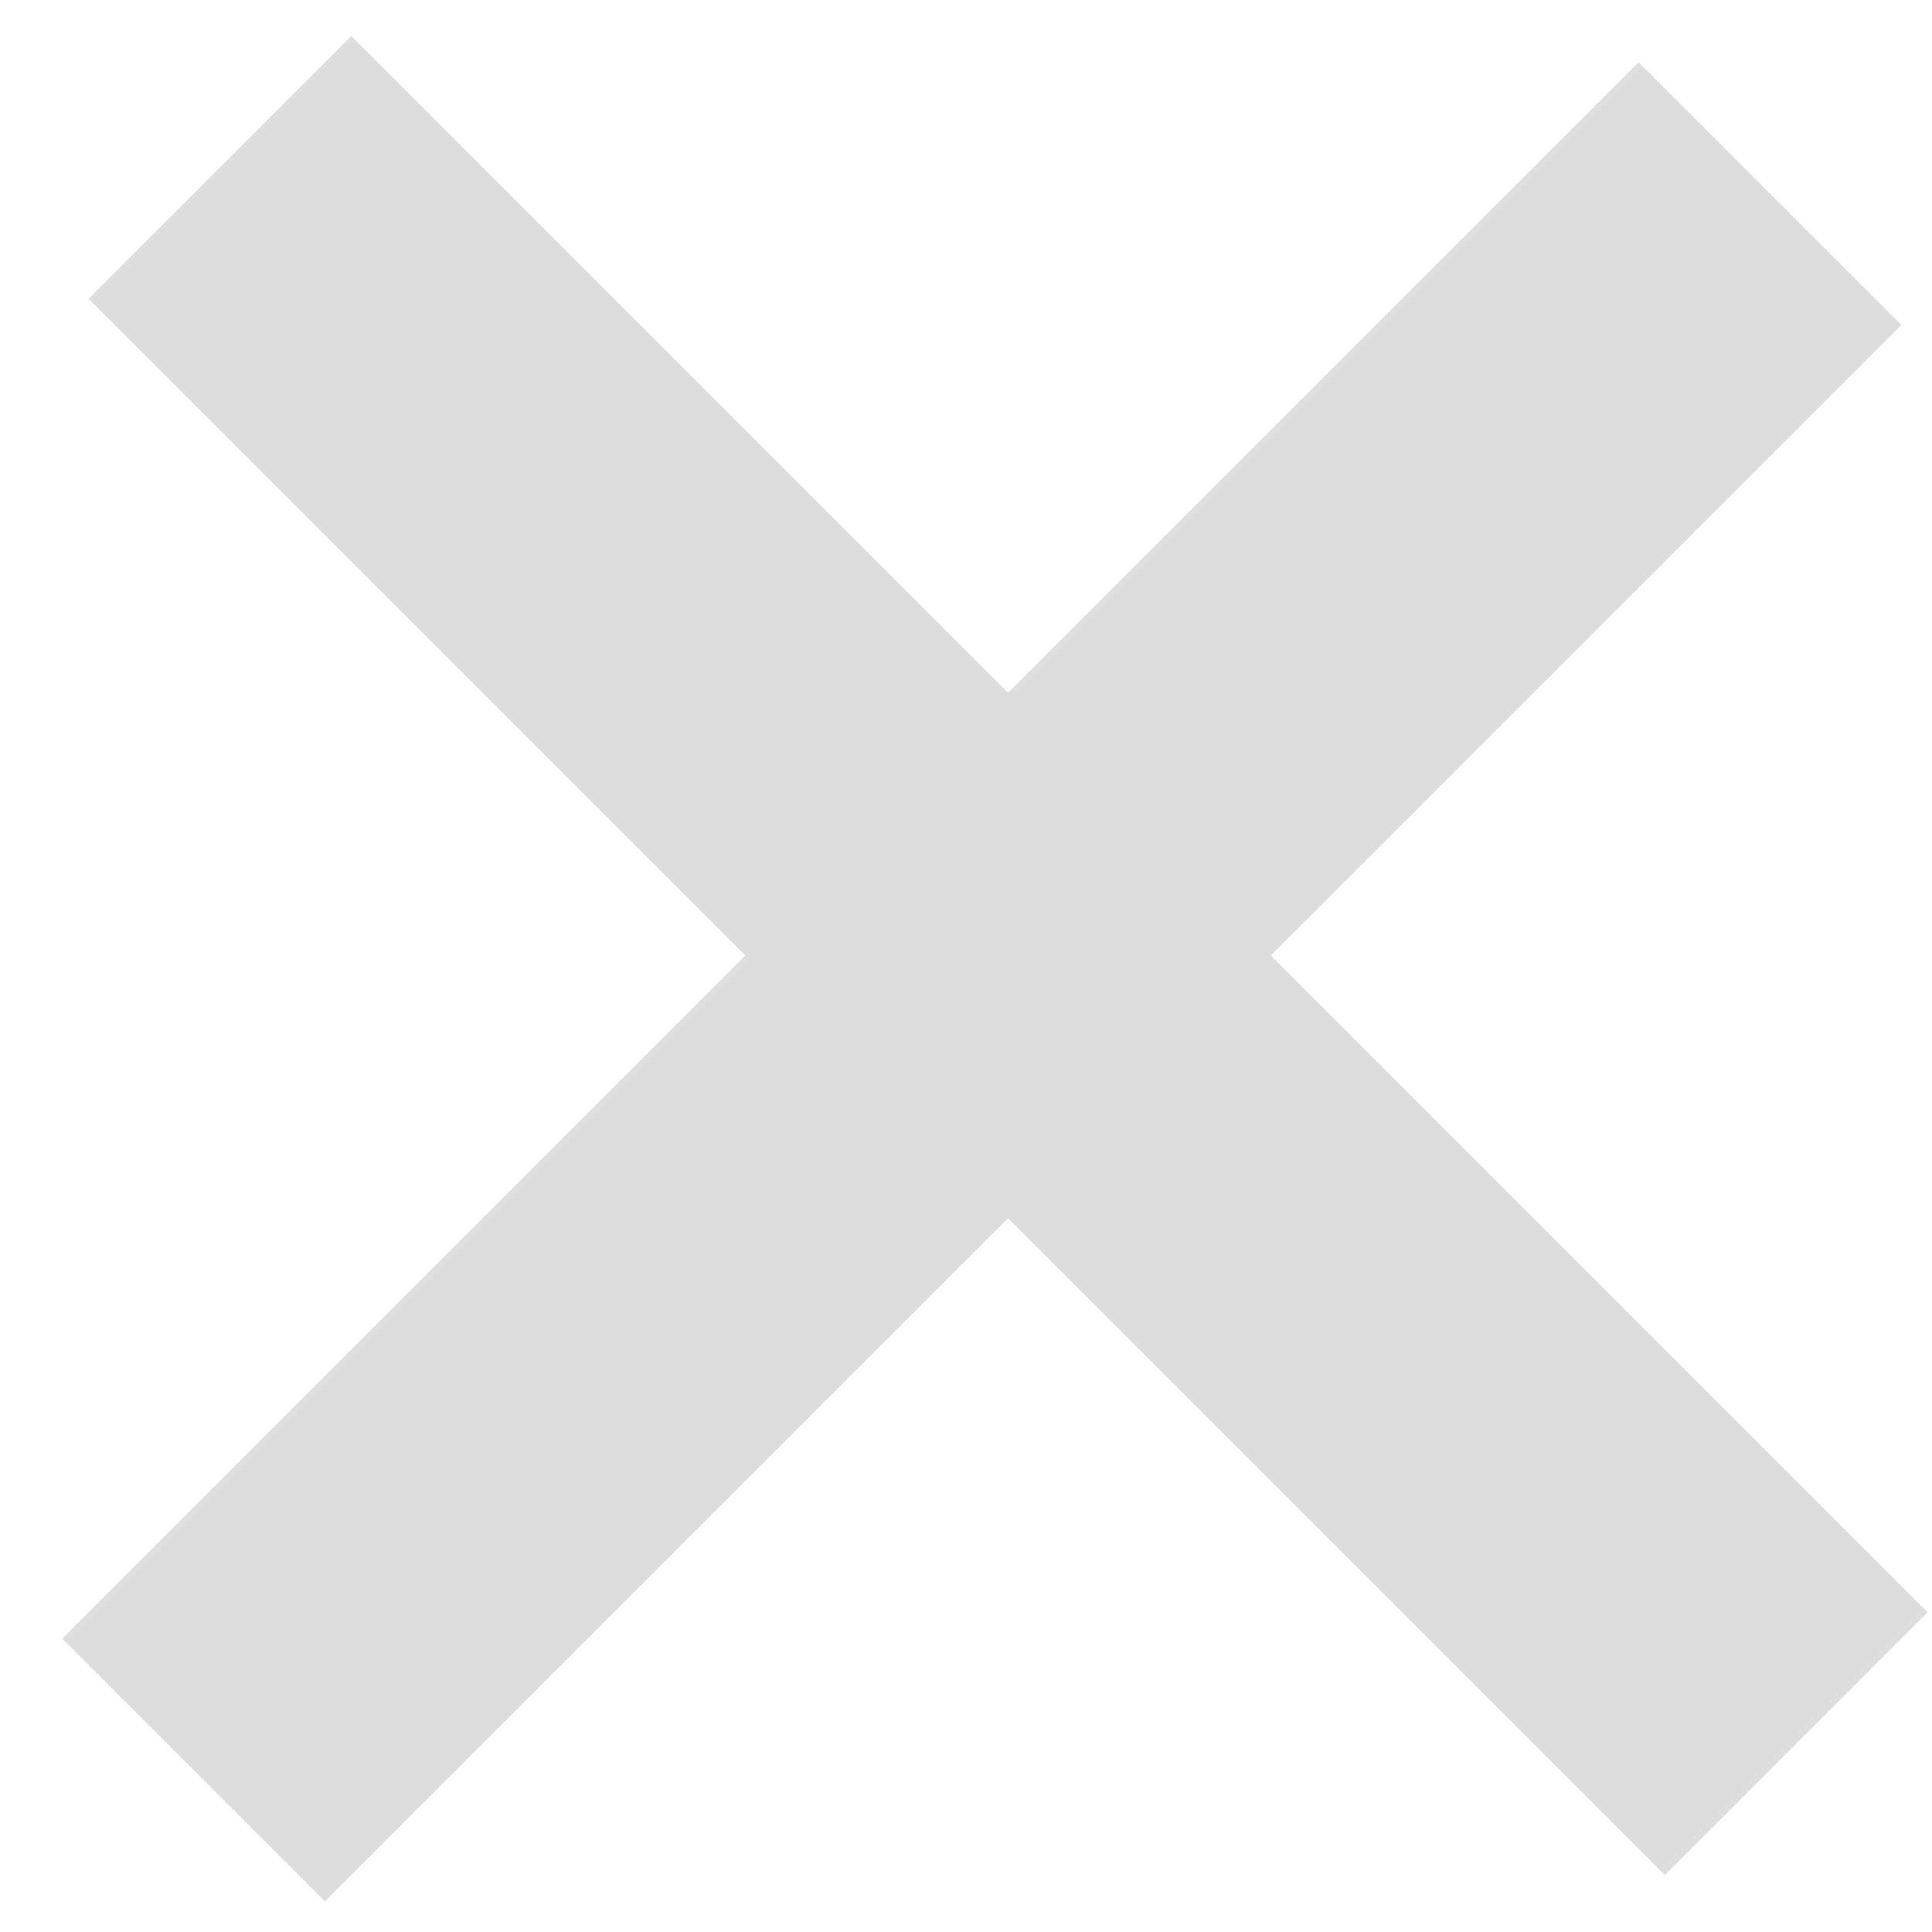 <svg width="26" height="26" viewBox="0 0 26 26" fill="none" xmlns="http://www.w3.org/2000/svg">
<path d="M2.96 2.253L13.566 12.86M24.173 23.466L13.566 12.86M13.566 12.86L2.606 23.82M13.566 12.86L23.82 2.607" stroke="#DDDDDD" stroke-width="5"/>
</svg>
